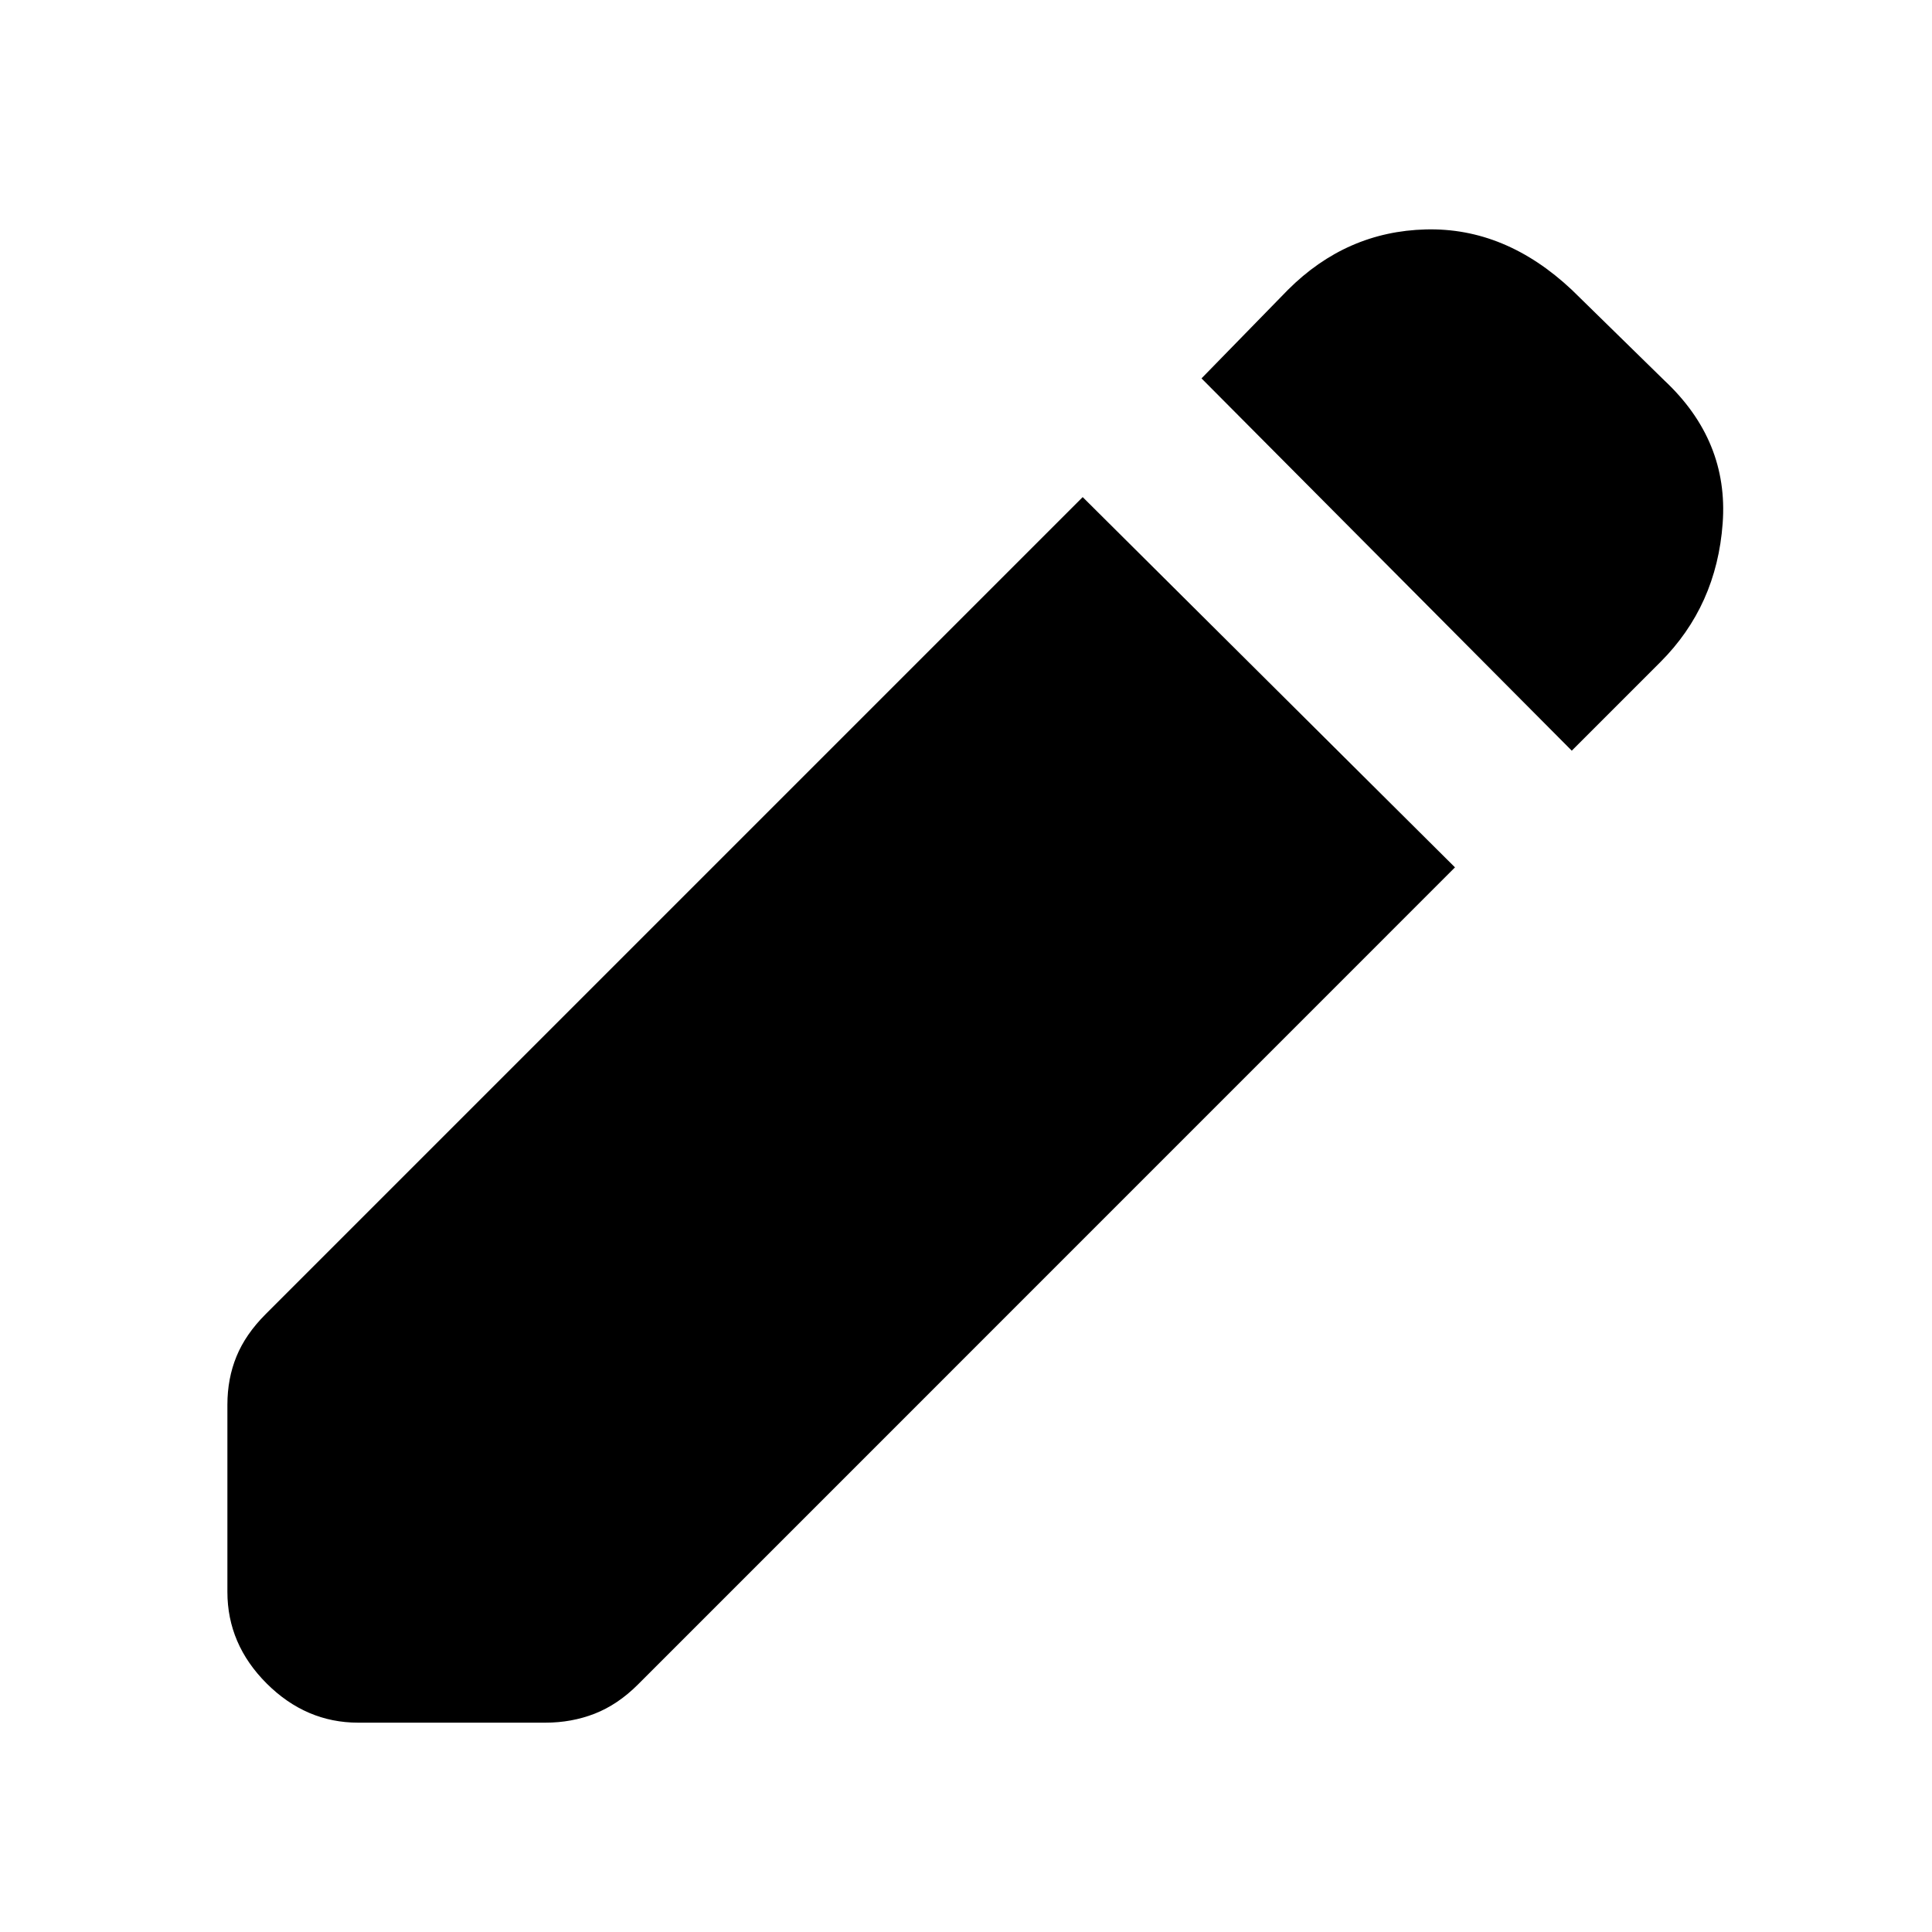 <svg xmlns="http://www.w3.org/2000/svg" height="20" width="20"><path d="m16.271 7.771-3.833-3.854.895-.917q.605-.604 1.427-.625.823-.021 1.511.625l.958.938q.667.624.604 1.479-.062.854-.645 1.437ZM3.708 17.833q-.541 0-.948-.406-.406-.406-.406-.948v-1.937q0-.271.094-.5.094-.23.302-.438l8.458-8.458 3.854 3.833-8.458 8.459q-.208.208-.448.302-.239.093-.51.093Z"/></svg>